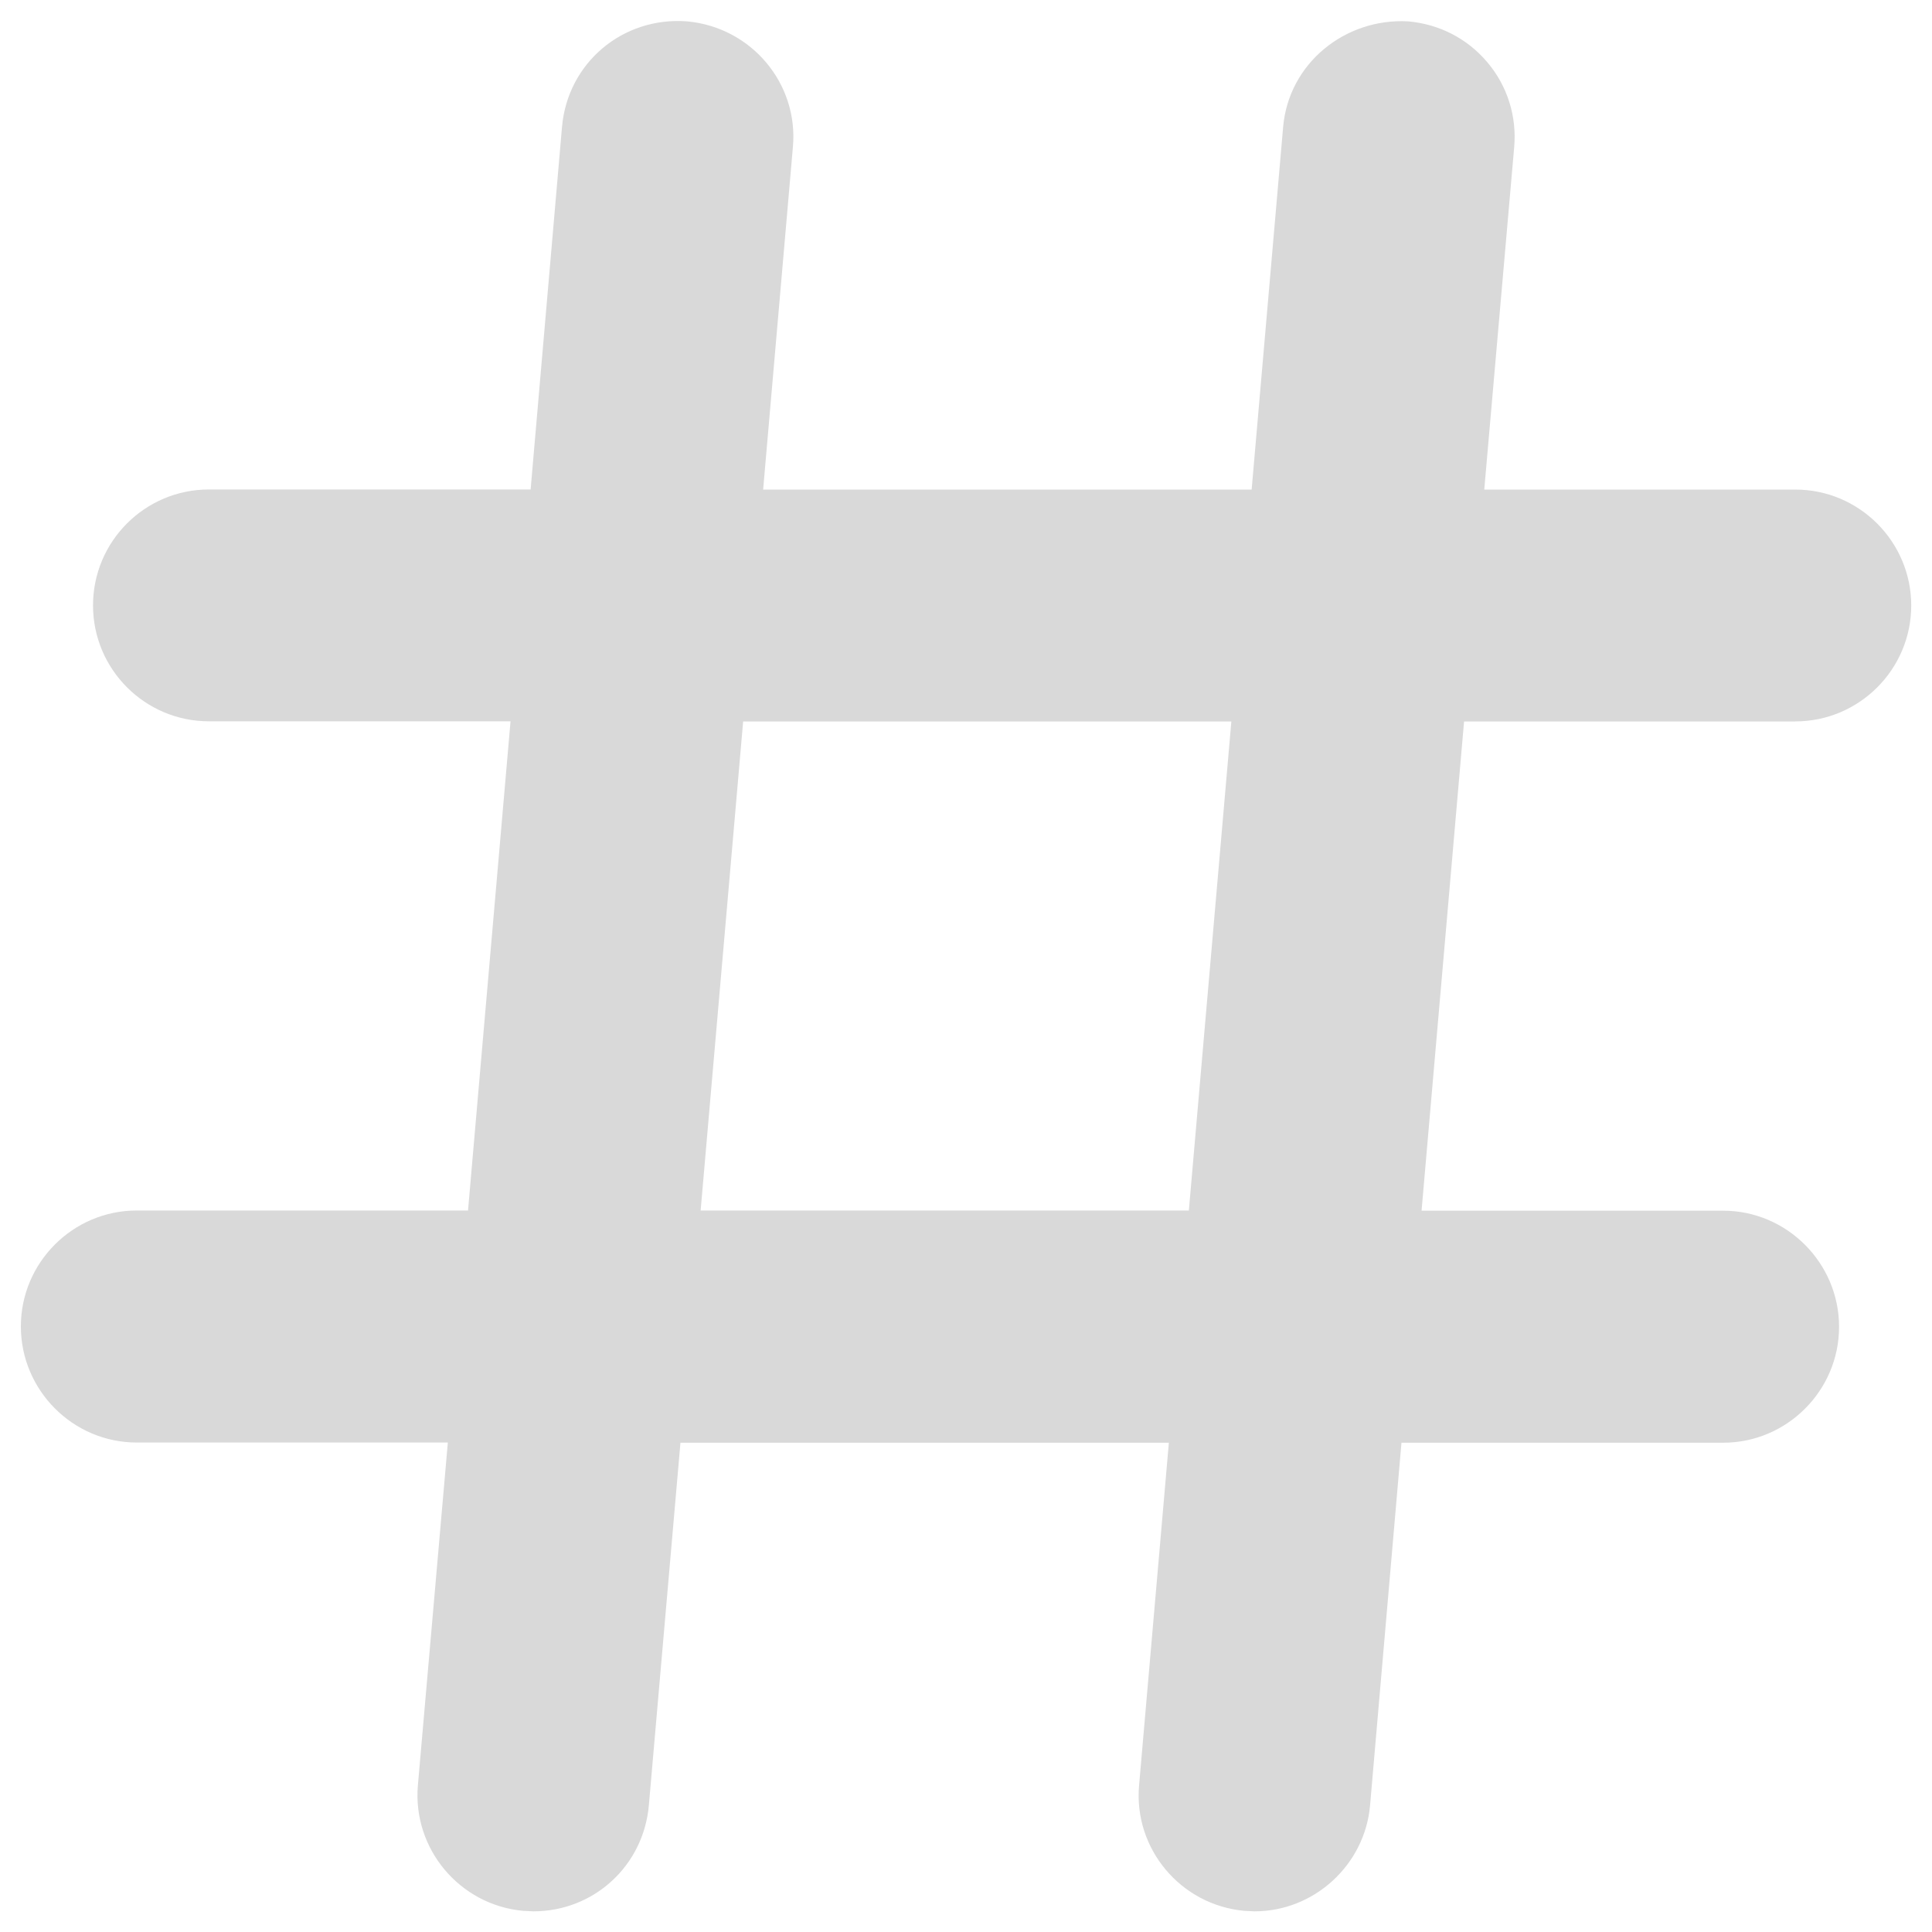 <svg width="20" height="20" viewBox="0 0 20 20" fill="none" xmlns="http://www.w3.org/2000/svg">
<path d="M18.585 7.468C19.245 7.468 19.785 6.93 19.785 6.268C19.785 5.606 19.245 5.068 18.585 5.068H15.365L15.675 1.521C15.702 1.203 15.605 0.891 15.398 0.646C15.192 0.401 14.903 0.25 14.576 0.221C13.926 0.186 13.341 0.653 13.283 1.314L12.957 5.068H7.9L8.208 1.523C8.268 0.865 7.778 0.281 7.111 0.221C6.446 0.171 5.876 0.651 5.818 1.313L5.493 5.067H2.163C1.5 5.067 0.963 5.605 0.963 6.267C0.963 6.929 1.501 7.467 2.163 7.467H5.285L4.845 12.531H1.416C0.754 12.531 0.216 13.071 0.216 13.731C0.216 14.391 0.754 14.933 1.416 14.933H4.636L4.326 18.481C4.269 19.138 4.758 19.721 5.416 19.781L5.522 19.786C6.148 19.786 6.662 19.314 6.717 18.688L7.044 14.935H12.1L11.792 18.479C11.732 19.137 12.222 19.721 12.882 19.781L12.988 19.786C13.605 19.786 14.13 19.304 14.183 18.688L14.508 14.935H17.838C18.498 14.935 19.038 14.395 19.038 13.735C19.038 13.075 18.498 12.533 17.838 12.533H14.716L15.156 7.469H18.586L18.585 7.468ZM12.747 7.468L12.307 12.531H7.253L7.693 7.469H12.748L12.747 7.468Z" fill="#D9D9D9"/>
</svg>
